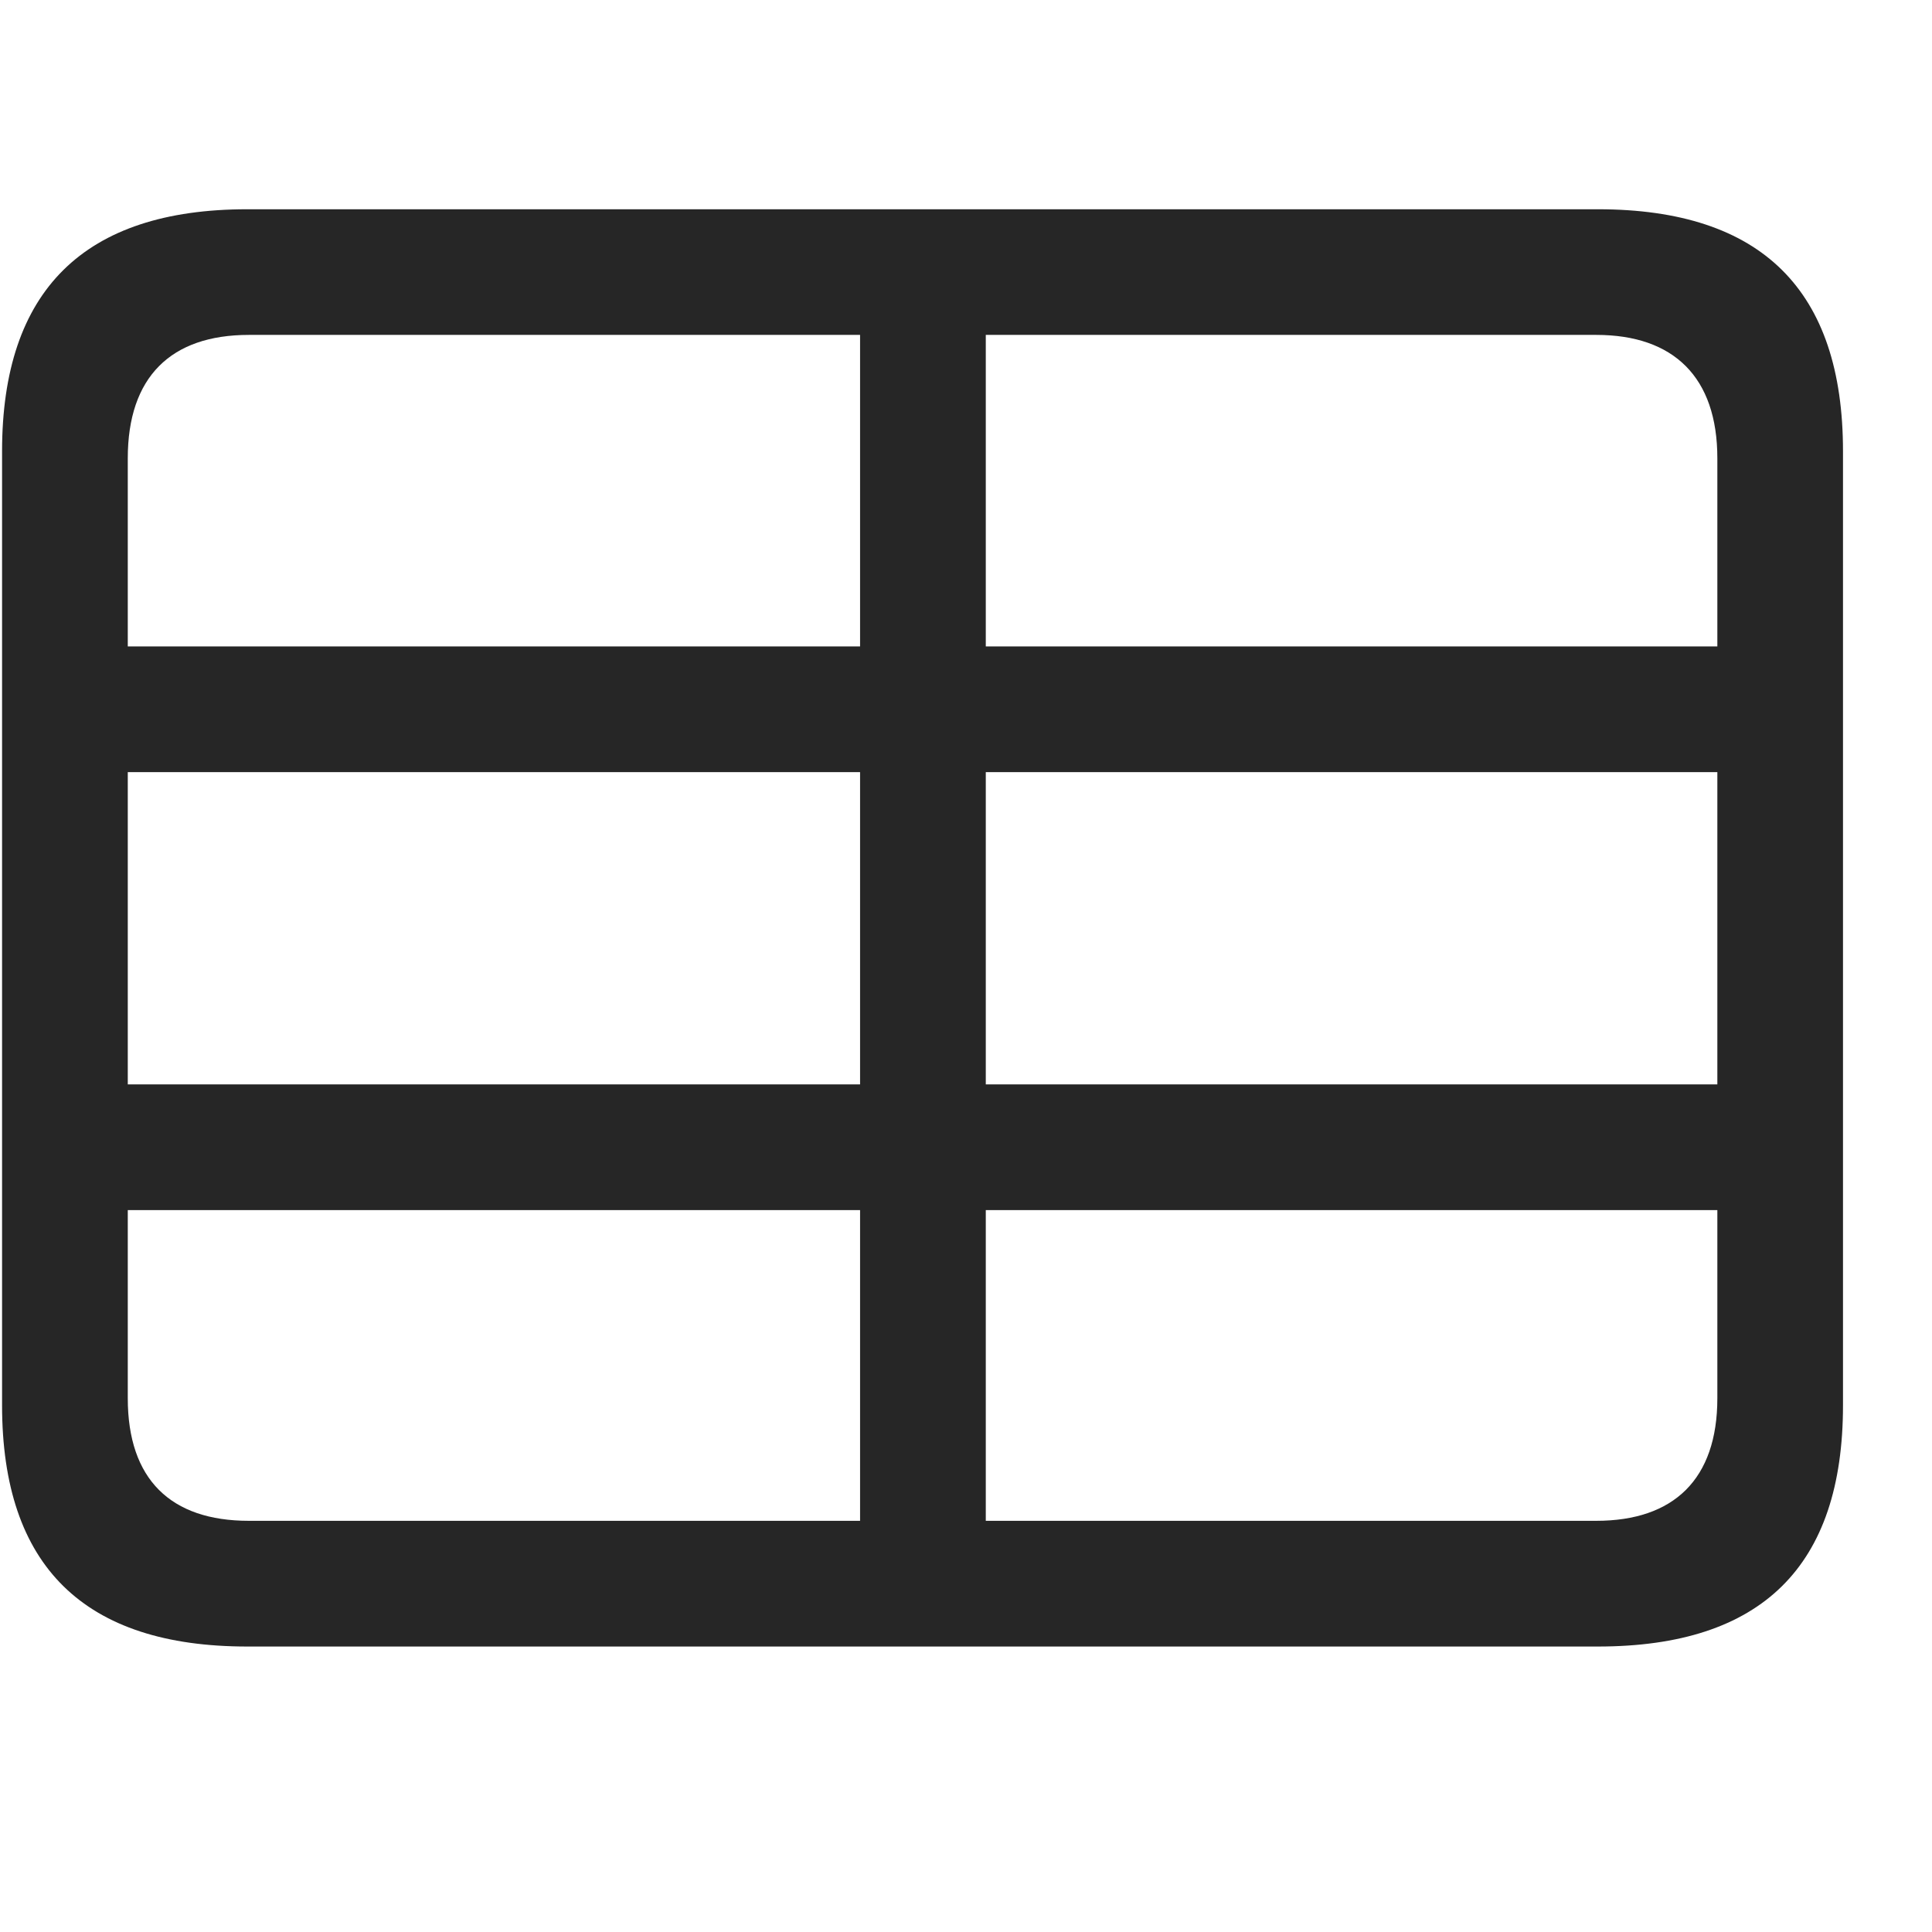 <svg width="29" height="29" viewBox="0 0 29 29" fill="currentColor" xmlns="http://www.w3.org/2000/svg">
<g clip-path="url(#clip0_2207_34175)">
<path d="M0.571 11.59H27.254V9.703H0.571V11.59ZM0.571 18.164H27.254V16.277H0.571V18.164ZM12.91 24.188H14.797V3.68H12.91V24.188ZM3.711 24.715H23.985C26.446 24.715 27.664 23.508 27.664 21.094V6.773C27.664 4.359 26.446 3.141 23.985 3.141H3.711C1.262 3.141 0.031 4.359 0.031 6.773V21.094C0.031 23.508 1.262 24.715 3.711 24.715ZM3.735 22.828C2.563 22.828 1.918 22.207 1.918 20.988V6.879C1.918 5.66 2.563 5.027 3.735 5.027H23.961C25.121 5.027 25.778 5.66 25.778 6.879V20.988C25.778 22.207 25.121 22.828 23.961 22.828H3.735Z" fill="currentColor" fill-opacity="0.85"/>
</g>
<defs>
<clipPath id="clip0_2207_34175">
<rect width="27.633" height="21.574" fill="currentColor" transform="translate(0.031 3.141)"/>
</clipPath>
</defs>
</svg>
